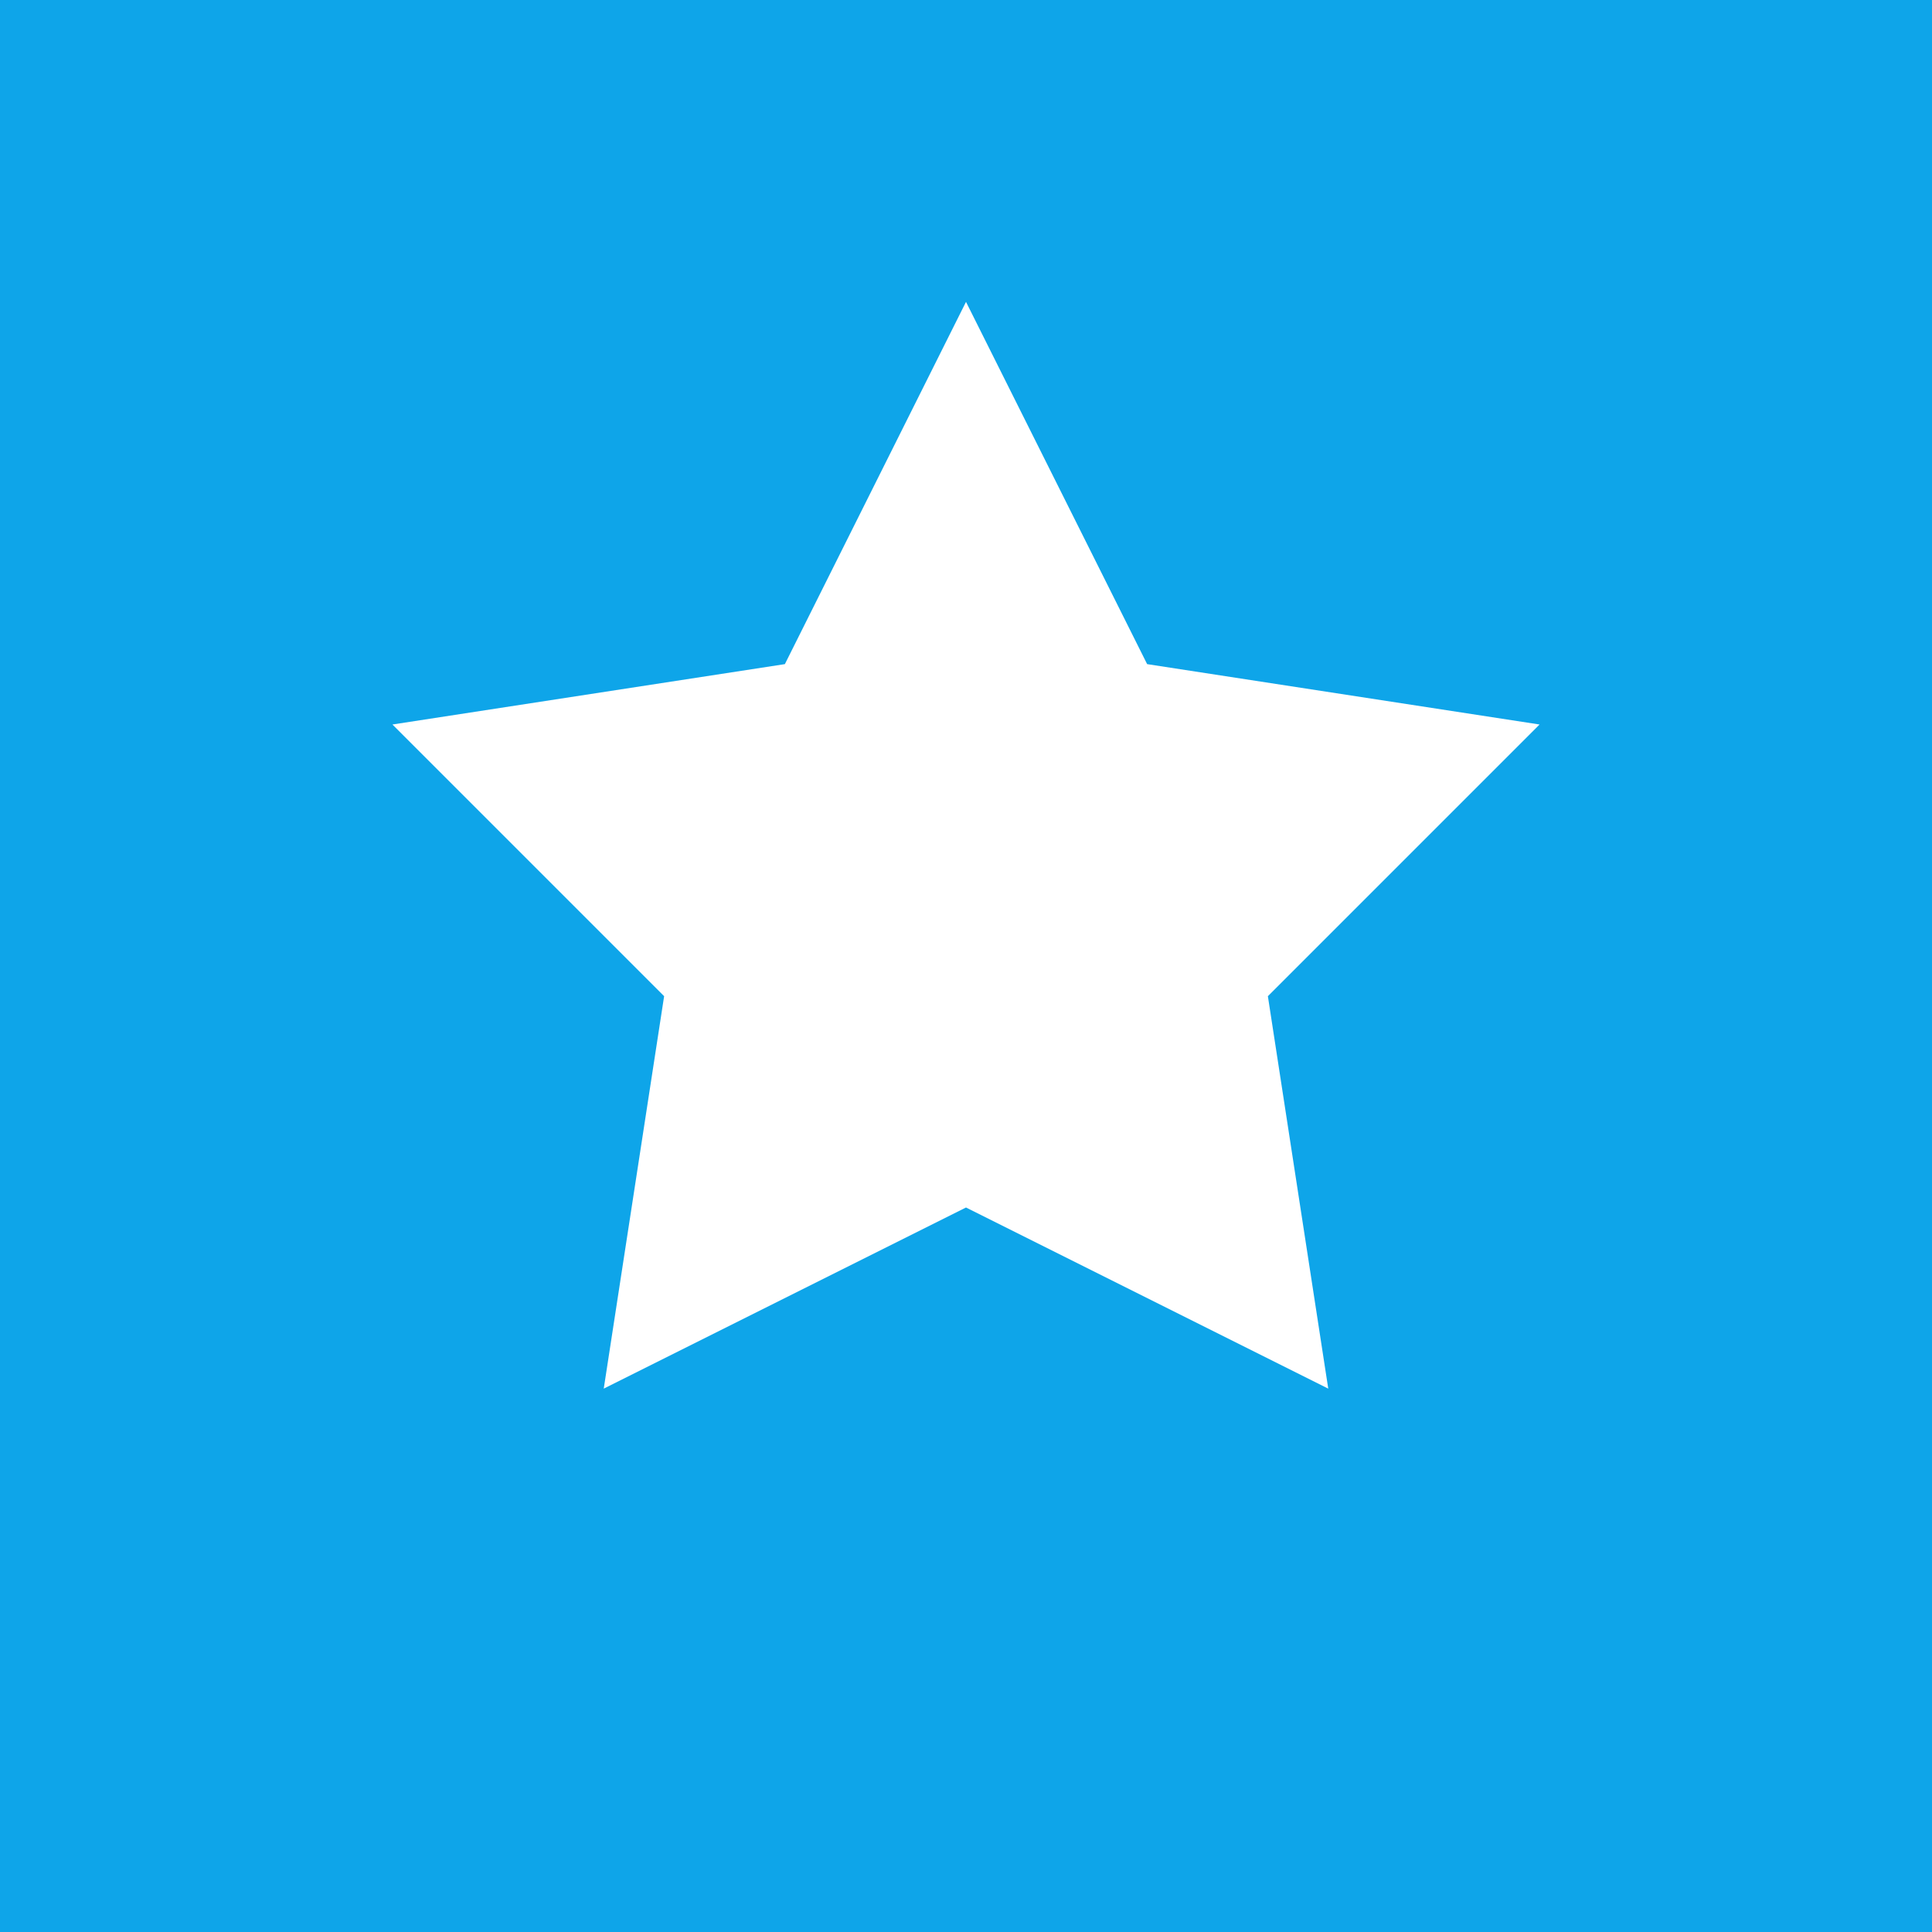 <svg xmlns="http://www.w3.org/2000/svg" width="64" height="64" viewBox="0 0 64 64">
  <rect width="64" height="64" fill="#0ea5e9"/>
  <path d="M32 10l6 12 13 2-9 9 2 13-12-6-12 6 2-13-9-9 13-2z" fill="white"/>
</svg>
